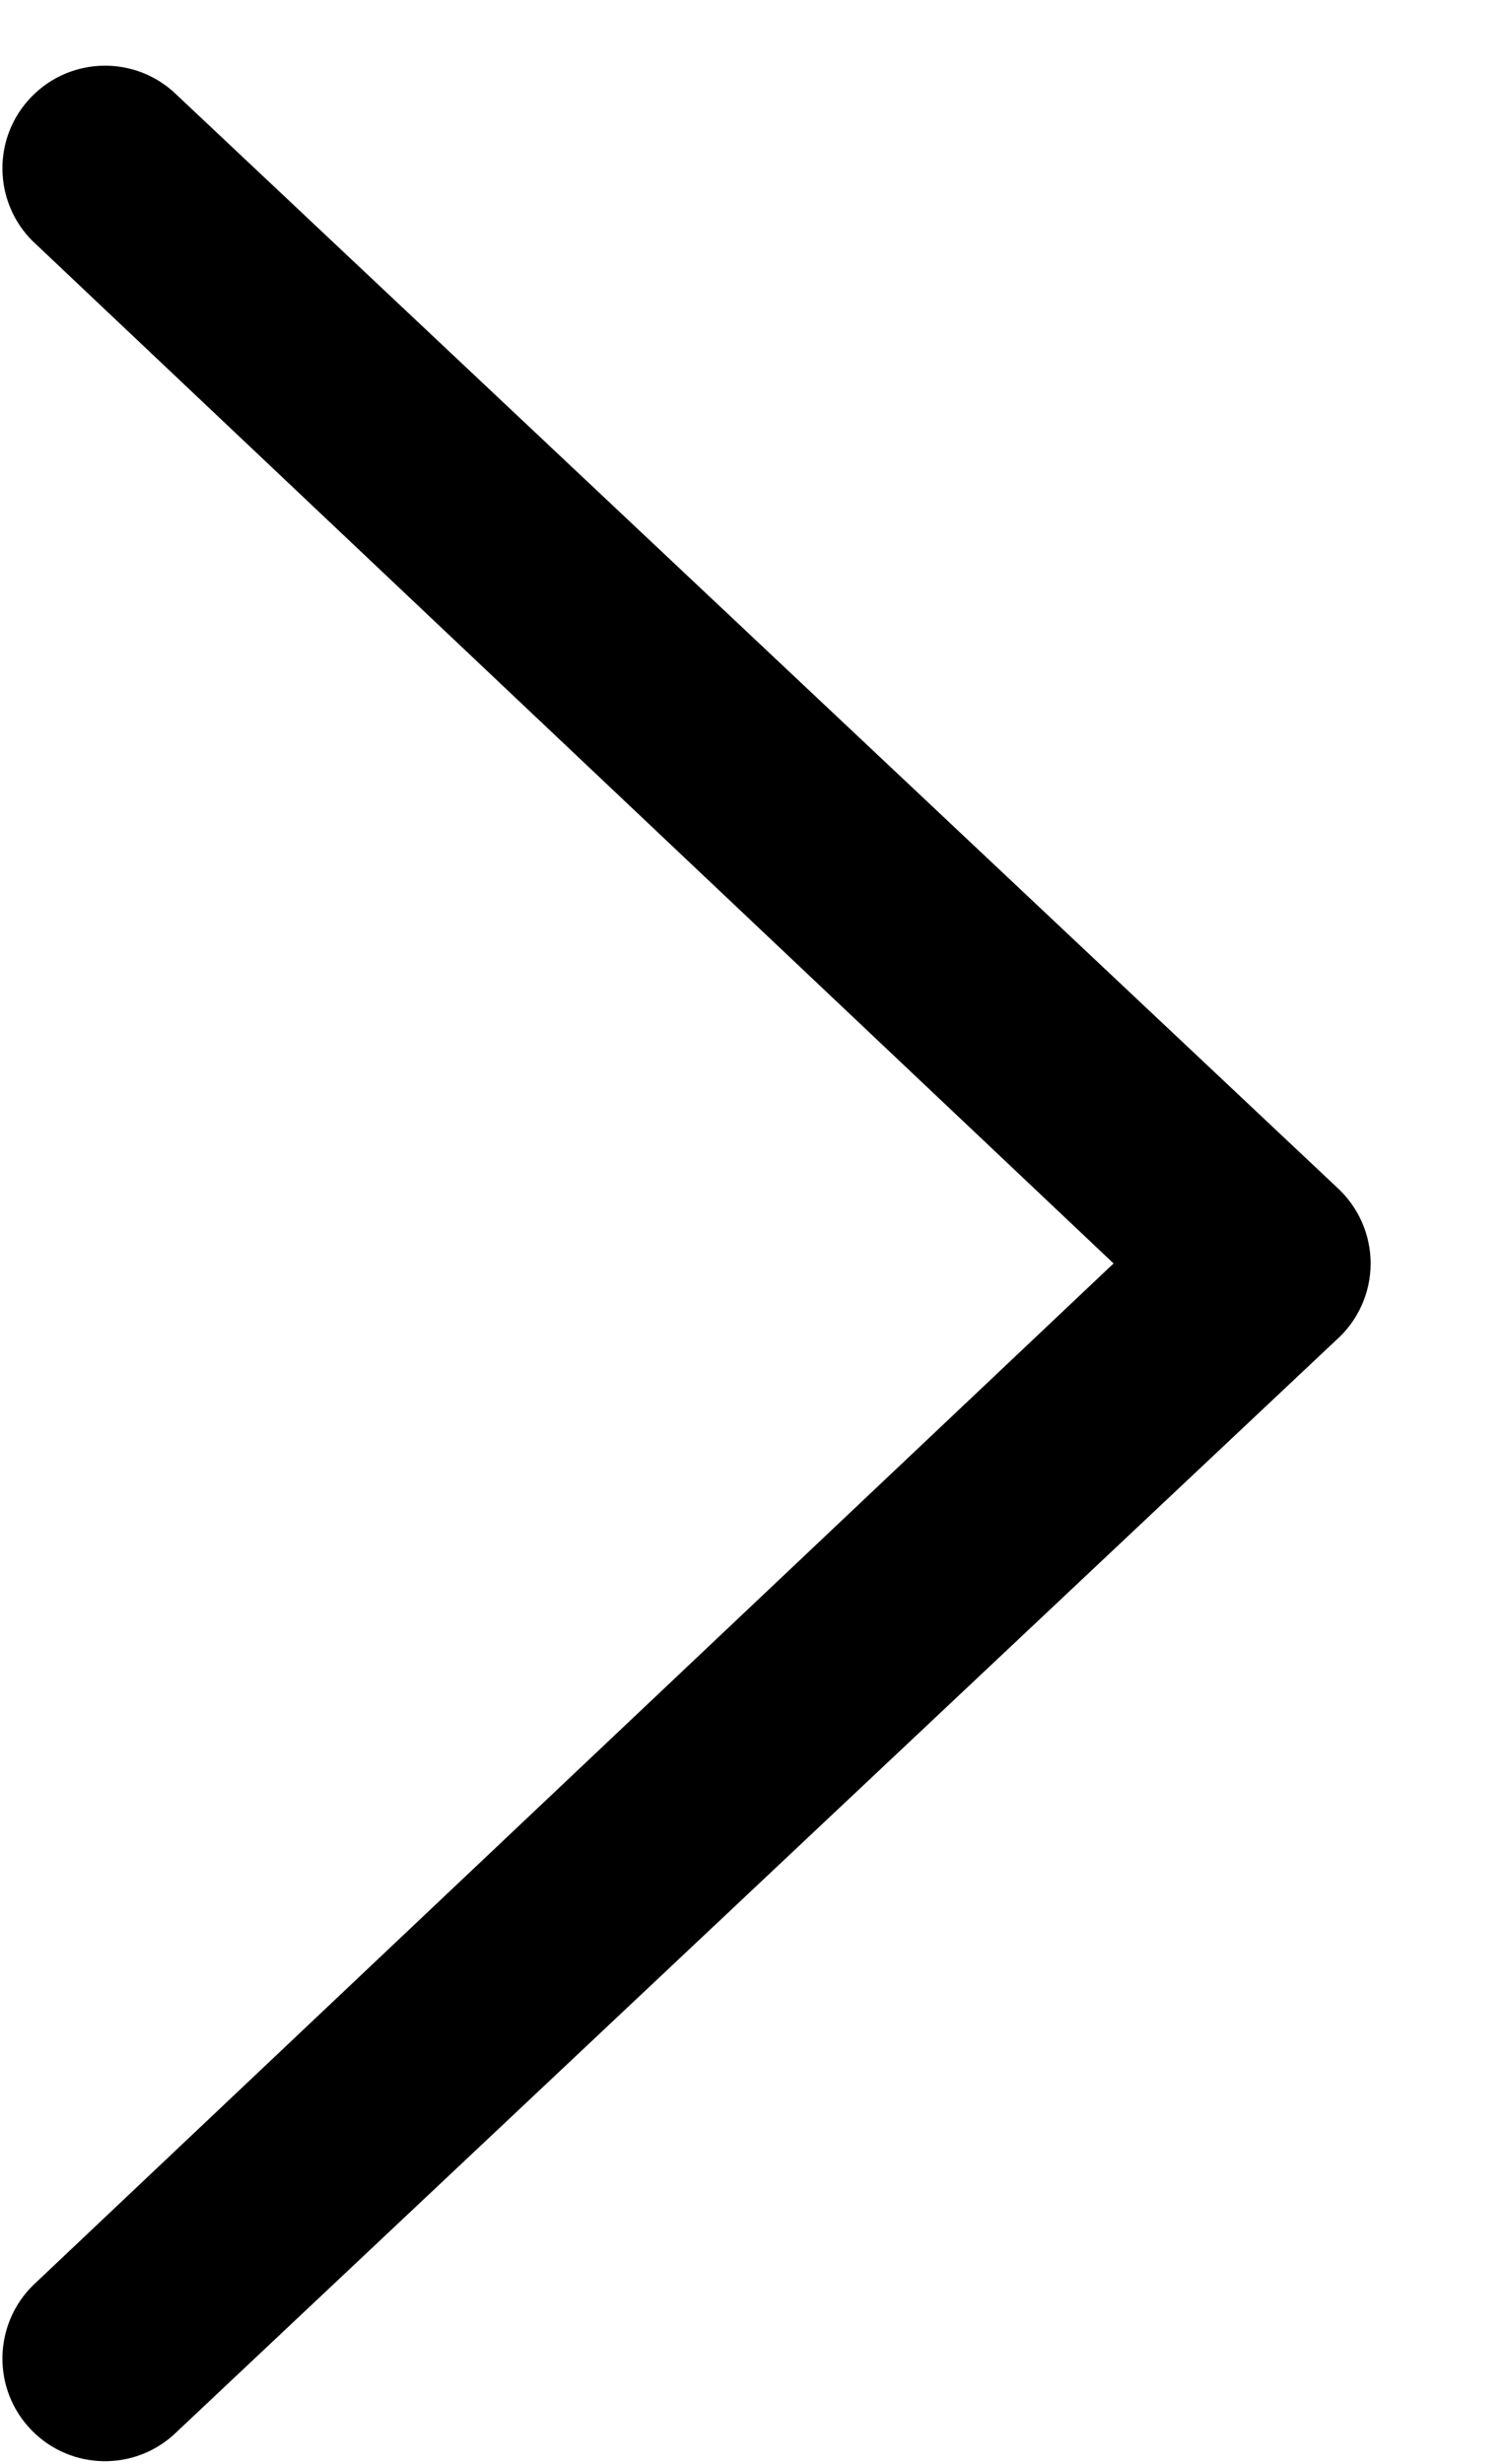 <svg width="11" height="18" viewBox="0 0 11 18" fill="none" xmlns="http://www.w3.org/2000/svg">
<path fill-rule="evenodd" clip-rule="evenodd" d="M0.207 17.728C-0.068 17.419 -0.04 16.945 0.269 16.669L8.139 9.23L0.269 1.79C-0.04 1.515 -0.068 1.041 0.207 0.732C0.482 0.422 0.956 0.394 1.266 0.669L9.766 8.669C9.926 8.812 10.018 9.016 10.018 9.23C10.018 9.444 9.926 9.648 9.766 9.79L1.266 17.79C0.956 18.066 0.482 18.038 0.207 17.728Z" fill="black" style="fill:black;fill-opacity:1;"/>
</svg>
